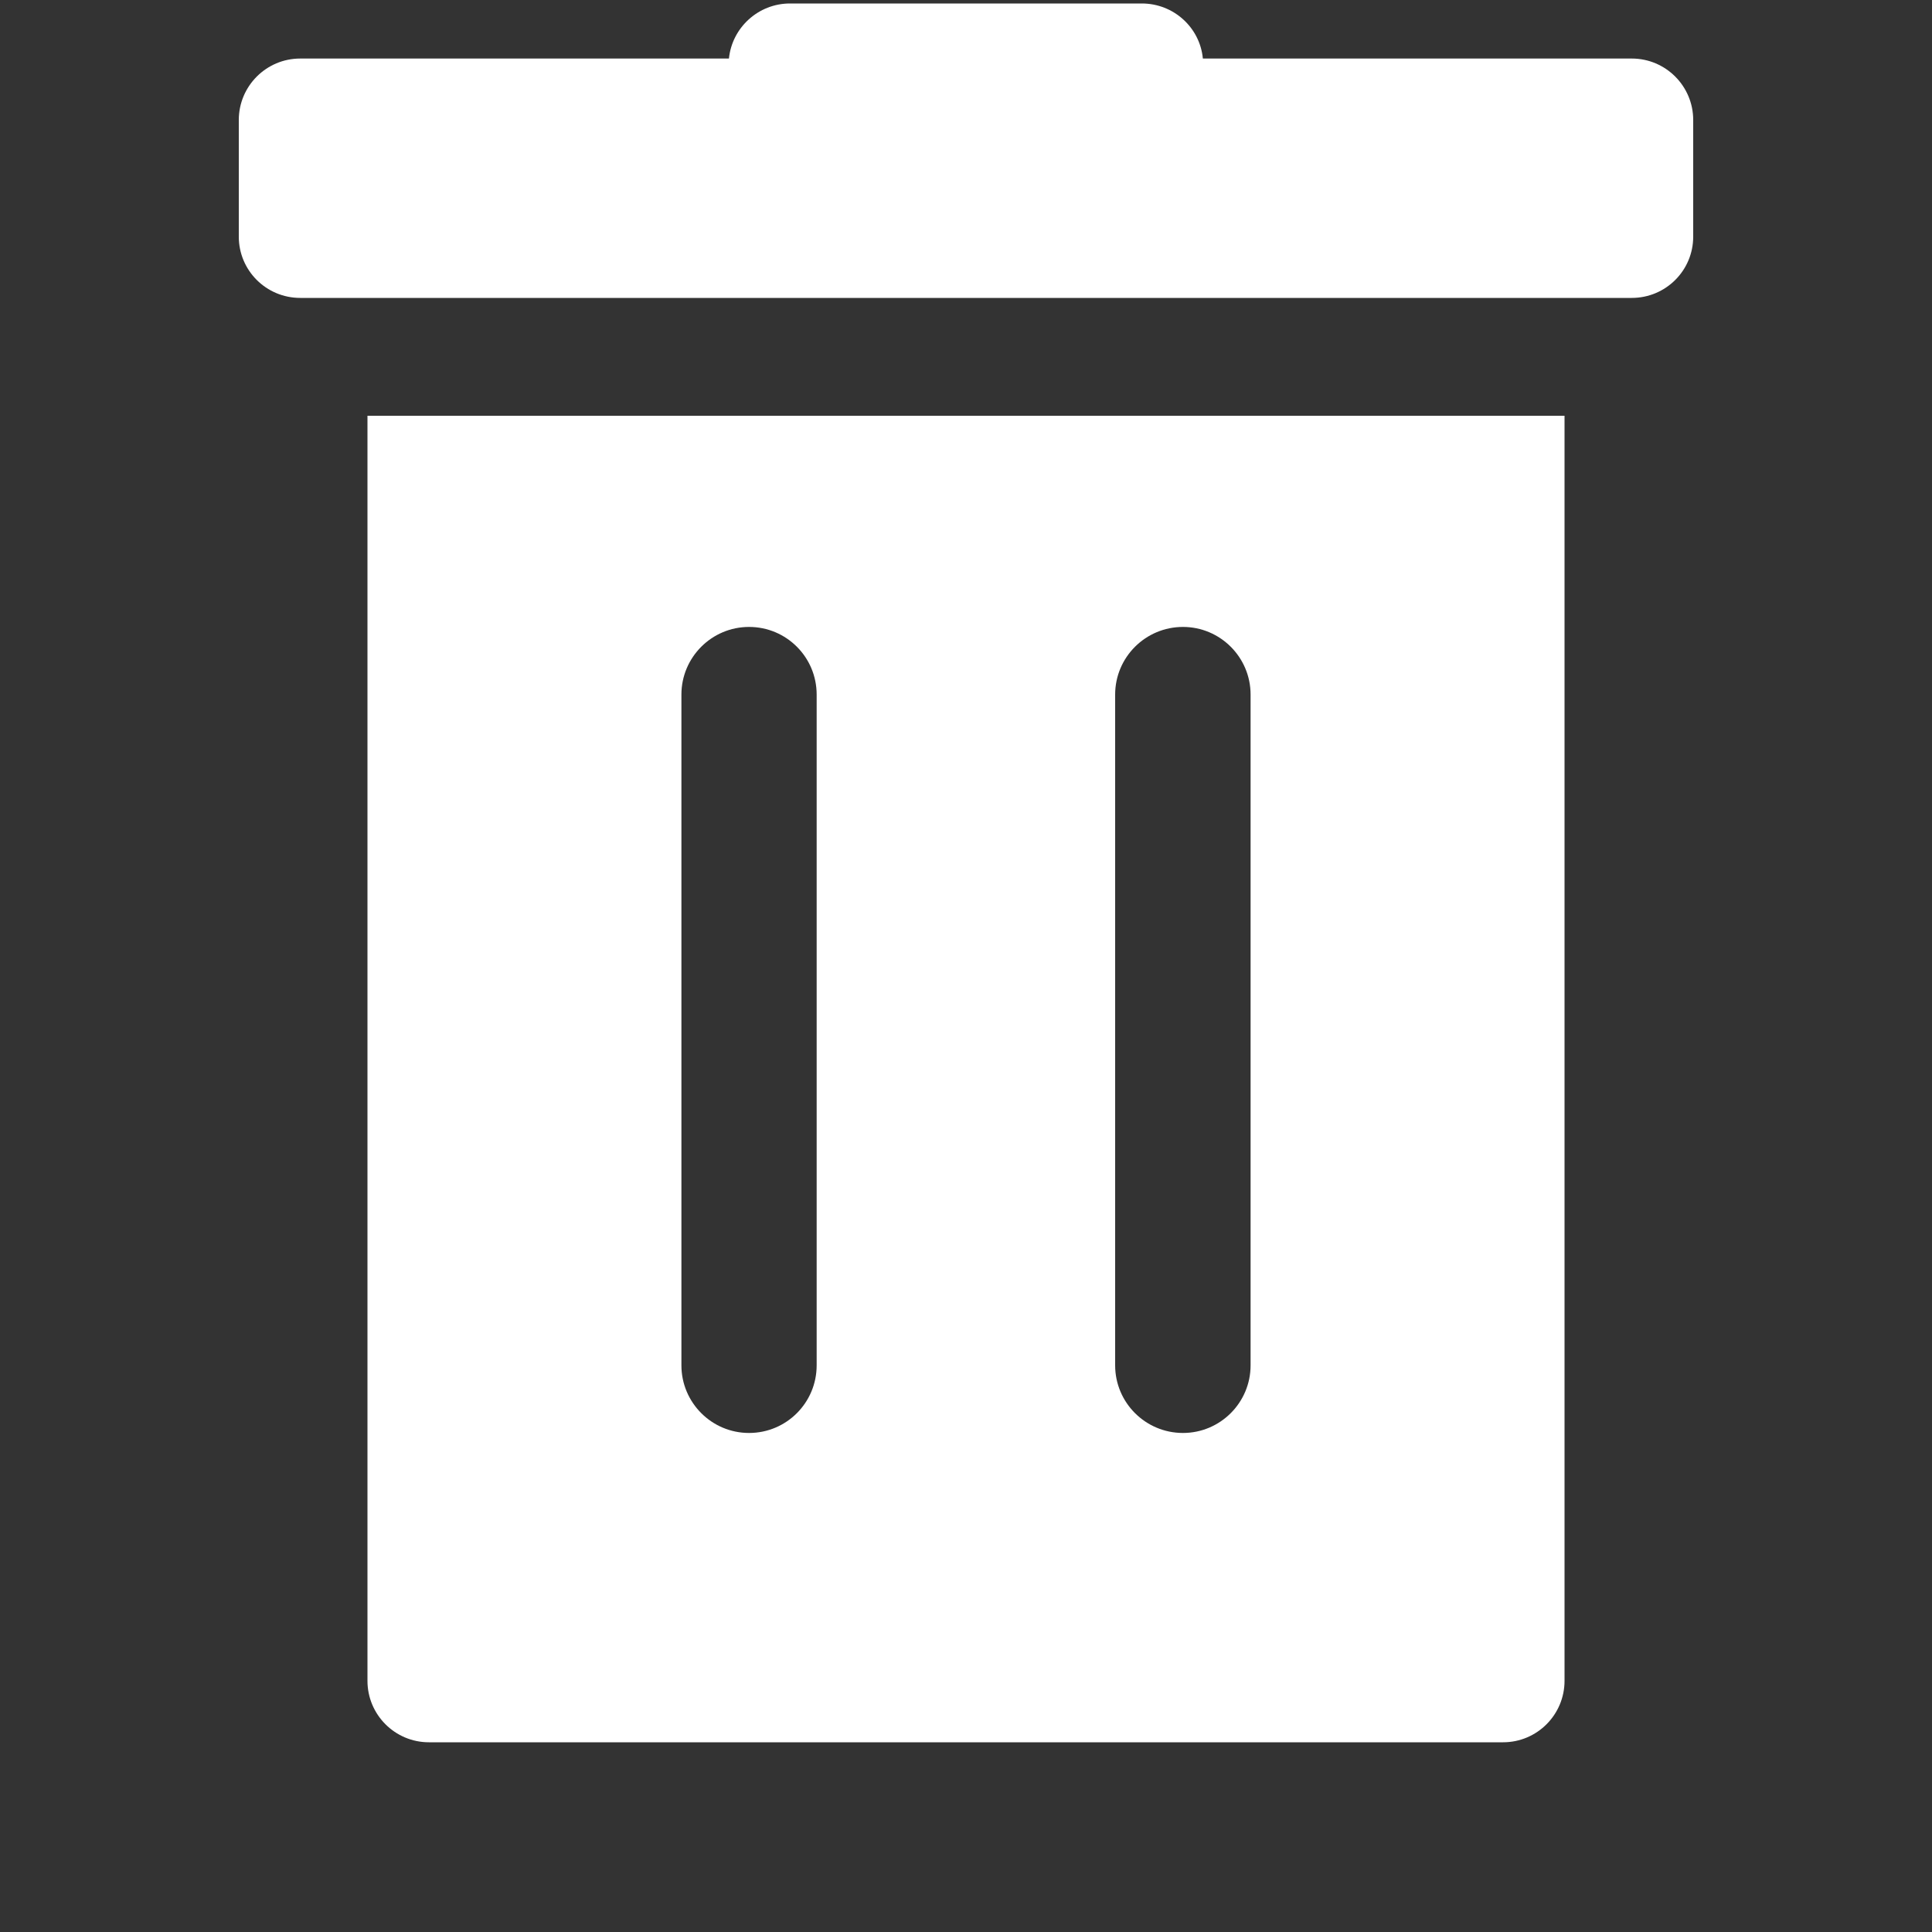 <svg width="10" height="10" viewBox="0 0 10 10" fill="none" xmlns="http://www.w3.org/2000/svg">
<rect x="0" y="0" width="10" height="10" fill="#333333" stroke="none"/>
<g clip-path="url(#clip0)">
<path d="M8.446 0.303H6.226C6.211 0.143 6.075 0.018 5.91 0.018H4.089C3.925 0.018 3.789 0.143 3.773 0.303H1.554C1.378 0.303 1.236 0.446 1.236 0.621V1.225C1.236 1.4 1.378 1.542 1.554 1.542H8.446C8.622 1.542 8.764 1.4 8.764 1.225V0.621C8.764 0.446 8.622 0.303 8.446 0.303Z" fill="white"/>
<path d="M1.902 2.152V8.7C1.902 8.875 2.044 9.018 2.22 9.018H7.78C7.956 9.018 8.098 8.875 8.098 8.7V2.152H1.902ZM4.227 7.067C4.227 7.26 4.071 7.417 3.877 7.417C3.684 7.417 3.527 7.26 3.527 7.067V3.595C3.527 3.402 3.684 3.245 3.877 3.245C4.071 3.245 4.227 3.402 4.227 3.595V7.067ZM6.473 7.067C6.473 7.26 6.316 7.417 6.123 7.417C5.929 7.417 5.772 7.26 5.772 7.067V3.595C5.772 3.402 5.929 3.245 6.123 3.245C6.316 3.245 6.473 3.402 6.473 3.595V7.067Z" fill="white"/>
</g>
<defs>
<clipPath id="clip0">
<rect width="9" height="9" fill="white" transform="translate(0.5 0.018)"/>
</clipPath>
</defs>
</svg>
